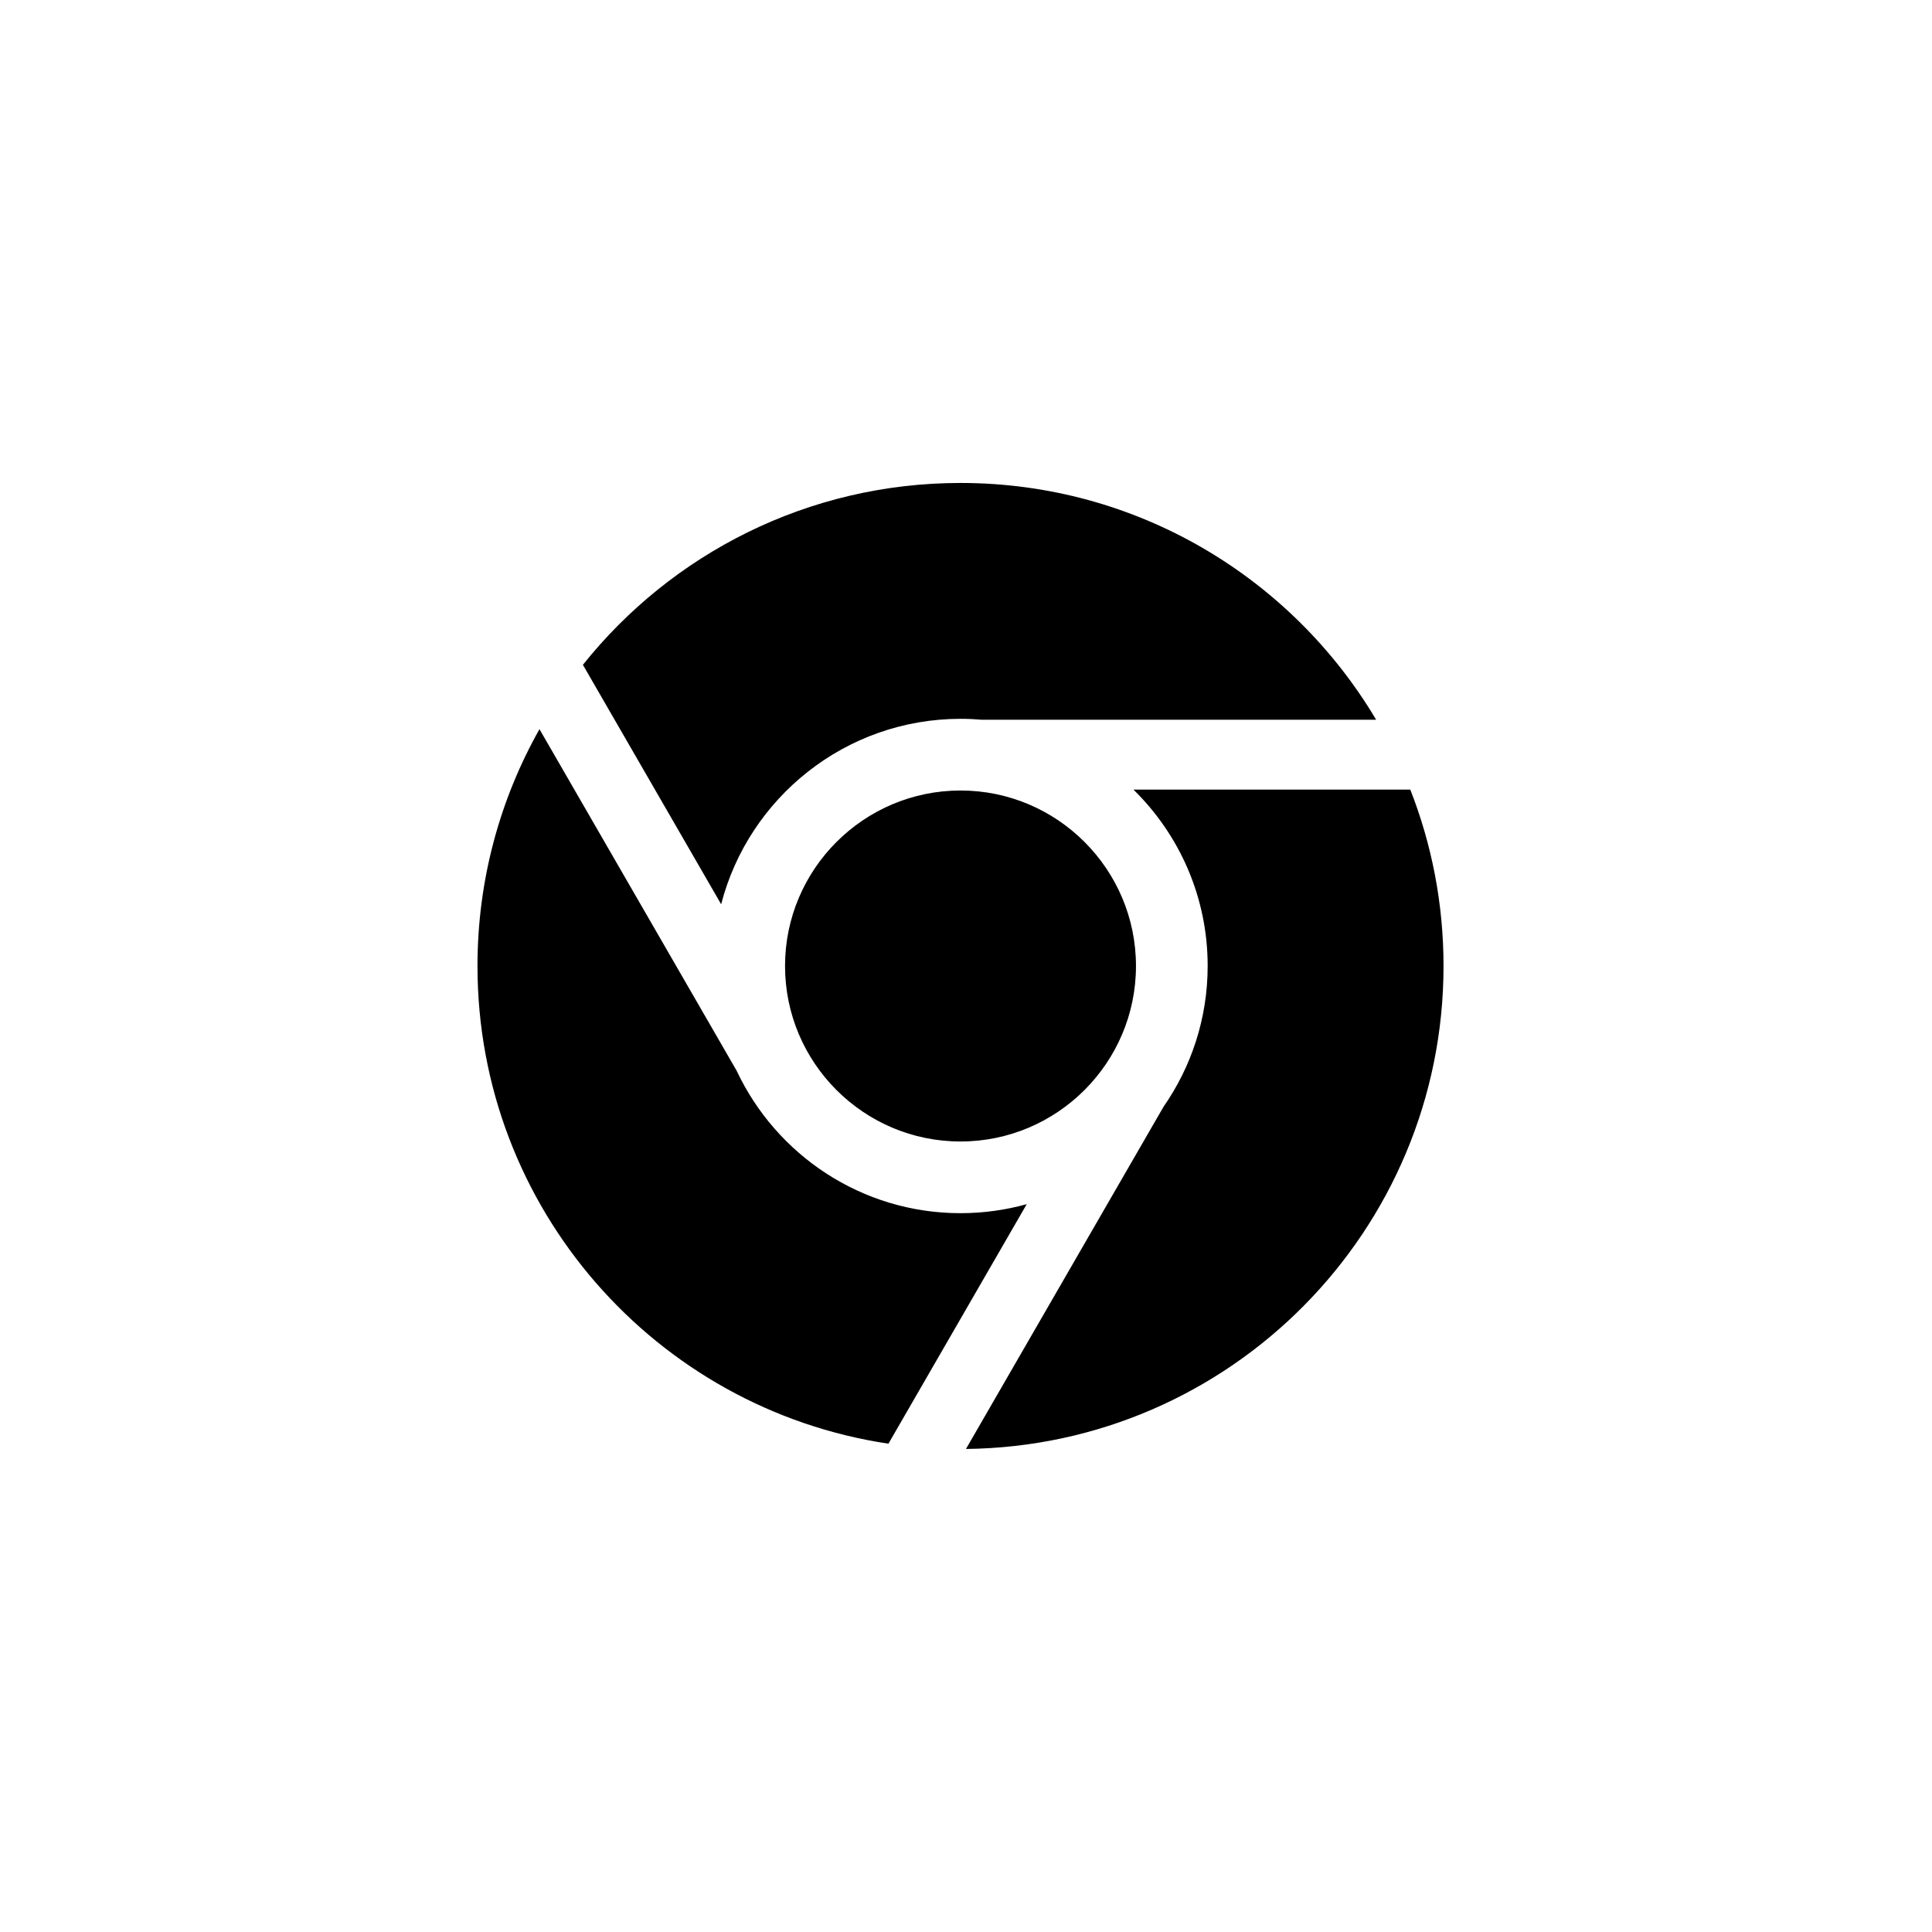 <?xml version="1.0" encoding="utf-8"?>
<!-- Generator: Adobe Illustrator 19.1.0, SVG Export Plug-In . SVG Version: 6.00 Build 0)  -->
<svg version="1.1" id="XMLID_17_" xmlns="http://www.w3.org/2000/svg" xmlns:xlink="http://www.w3.org/1999/xlink" x="0px" y="0px"
	 viewBox="0 0 48 48" enable-background="new 0 0 48 48" xml:space="preserve">
<g id="platform-chrome">
	<rect id="_x2E_svg_302_" x="0" y="0" fill="none" width="48" height="48"/>
	<path d="M17.917,22.466l-3.435-5.949c2.199-2.753,5.584-4.518,9.382-4.518c4.393,0,8.234,2.361,10.326,5.883h-9.792
		c-0.176-0.015-0.354-0.023-0.533-0.023C21.007,17.859,18.6,19.82,17.917,22.466z M28.16,19.617h6.878
		c0.533,1.358,0.826,2.836,0.826,4.383c0,6.582-5.3,11.926-11.865,11.999l4.908-8.501
		c0.691-0.993,1.097-2.199,1.097-3.498C30.005,22.285,29.298,20.732,28.16,19.617z M19.504,24
		c0-2.404,1.956-4.36,4.36-4.36S28.223,21.596,28.223,24s-1.956,4.36-4.36,4.36S19.504,26.404,19.504,24z
		 M25.509,29.917l-3.436,5.951C16.295,35.003,11.863,30.019,11.863,24c0-2.138,0.56-4.145,1.54-5.884l4.899,8.486
		c0.981,2.089,3.105,3.539,5.561,3.539C24.433,30.141,24.985,30.063,25.509,29.917z"/>
</g>
</svg>
